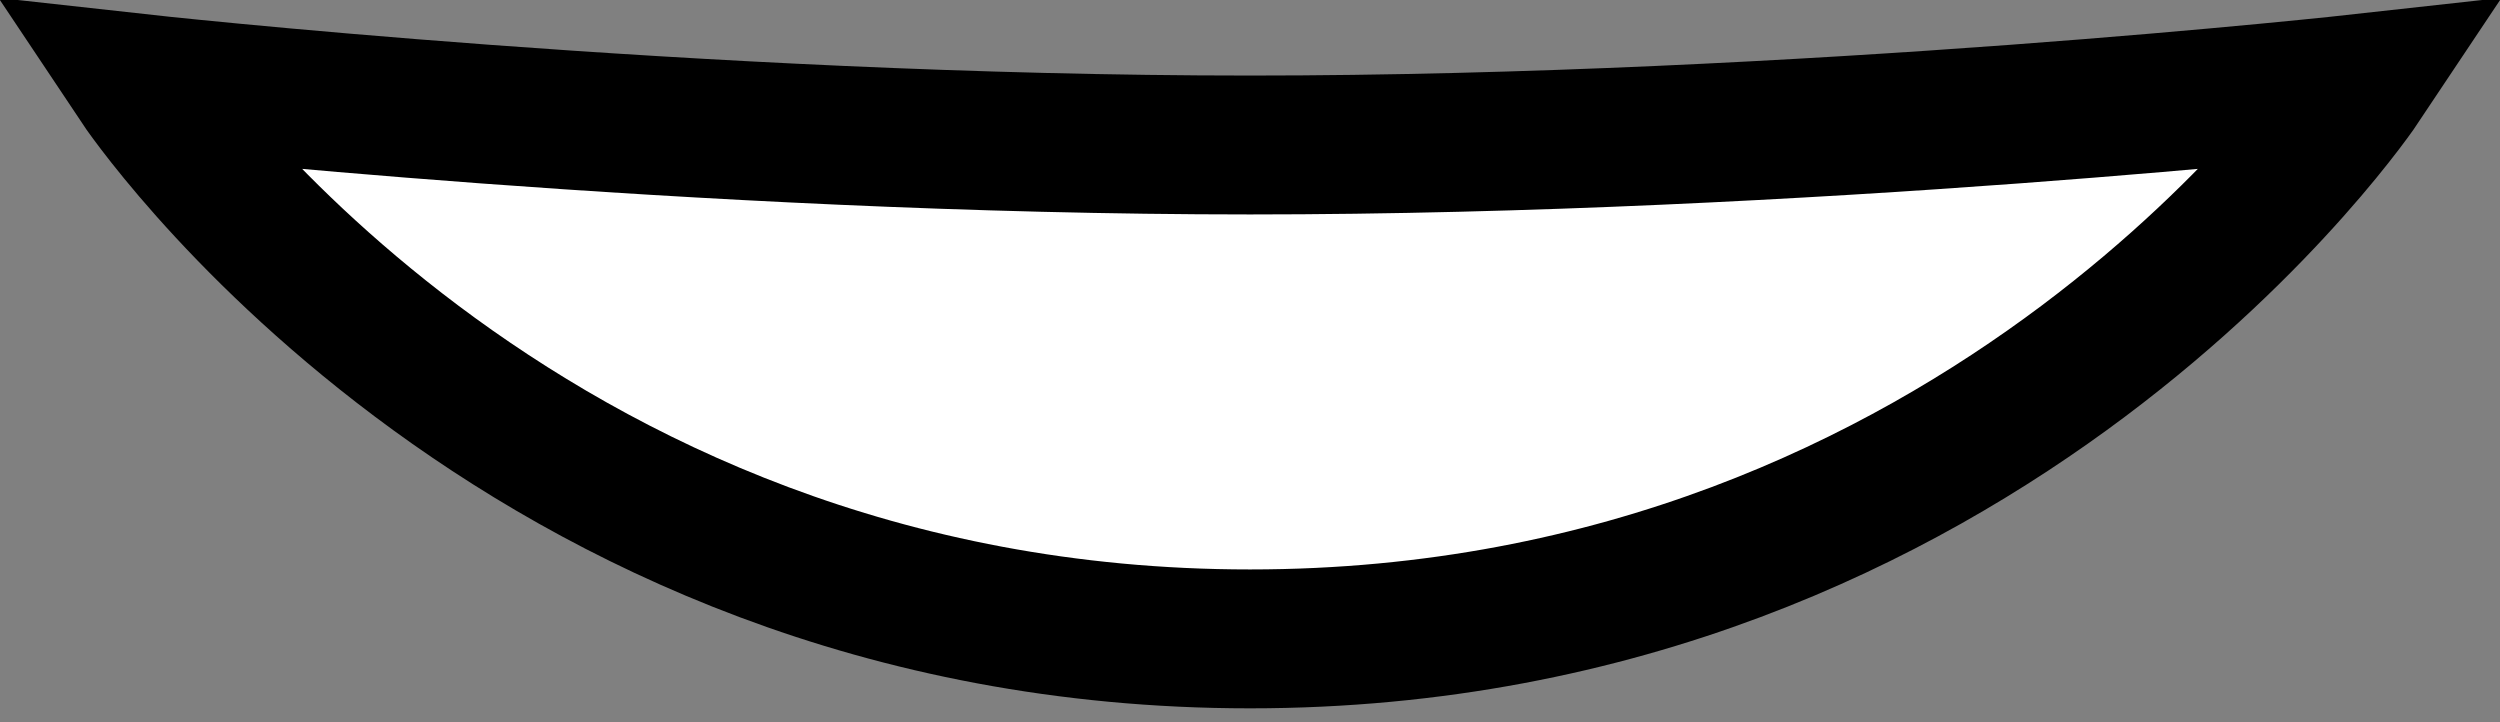 <svg xmlns="http://www.w3.org/2000/svg" viewBox="0 0 90 26" width="90" height="26"><rect x="0" y="0" width="90" height="26" fill="#808080" stroke="none"/><style>tspan { white-space:pre }.shp0 { fill: #ffffff;stroke: #000000;stroke-width: 5 } </style><path id="Shape 4 copy" class="shp0" d="M5 3C5 3 18.33 23 45 23C71.67 23 85 3 85 3C85 3 65 5.22 45 5.22C25 5.22 5 3 5 3Z" /></svg>